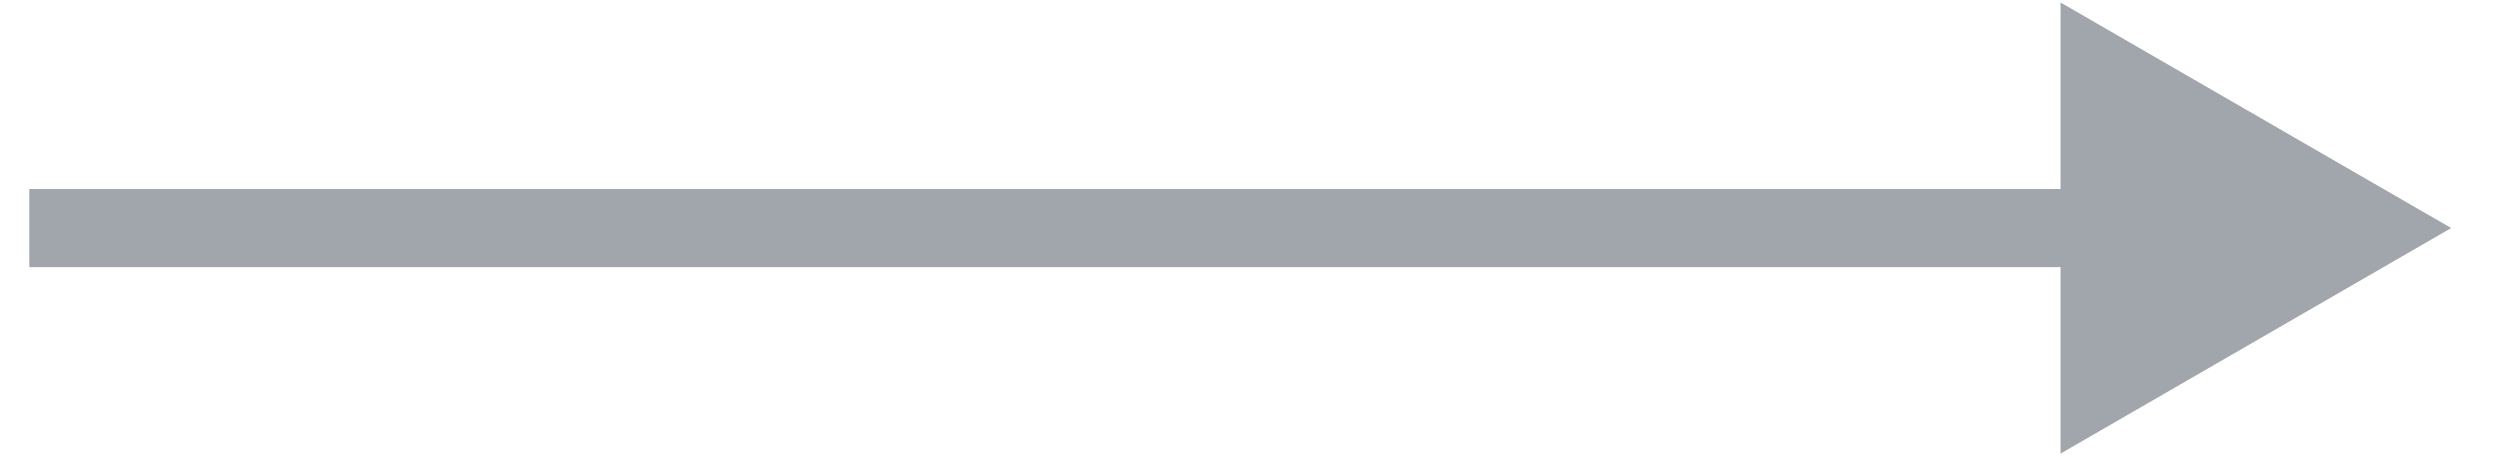 <svg width="32" height="6" viewBox="0 0 32 6" fill="none" xmlns="http://www.w3.org/2000/svg">
<path d="M31.375 2.919L26.375 0.032V5.806L31.375 2.919ZM0.375 3.419L26.875 3.419V2.419L0.375 2.419L0.375 3.419Z" fill="#A1A5AC"/>
</svg>
